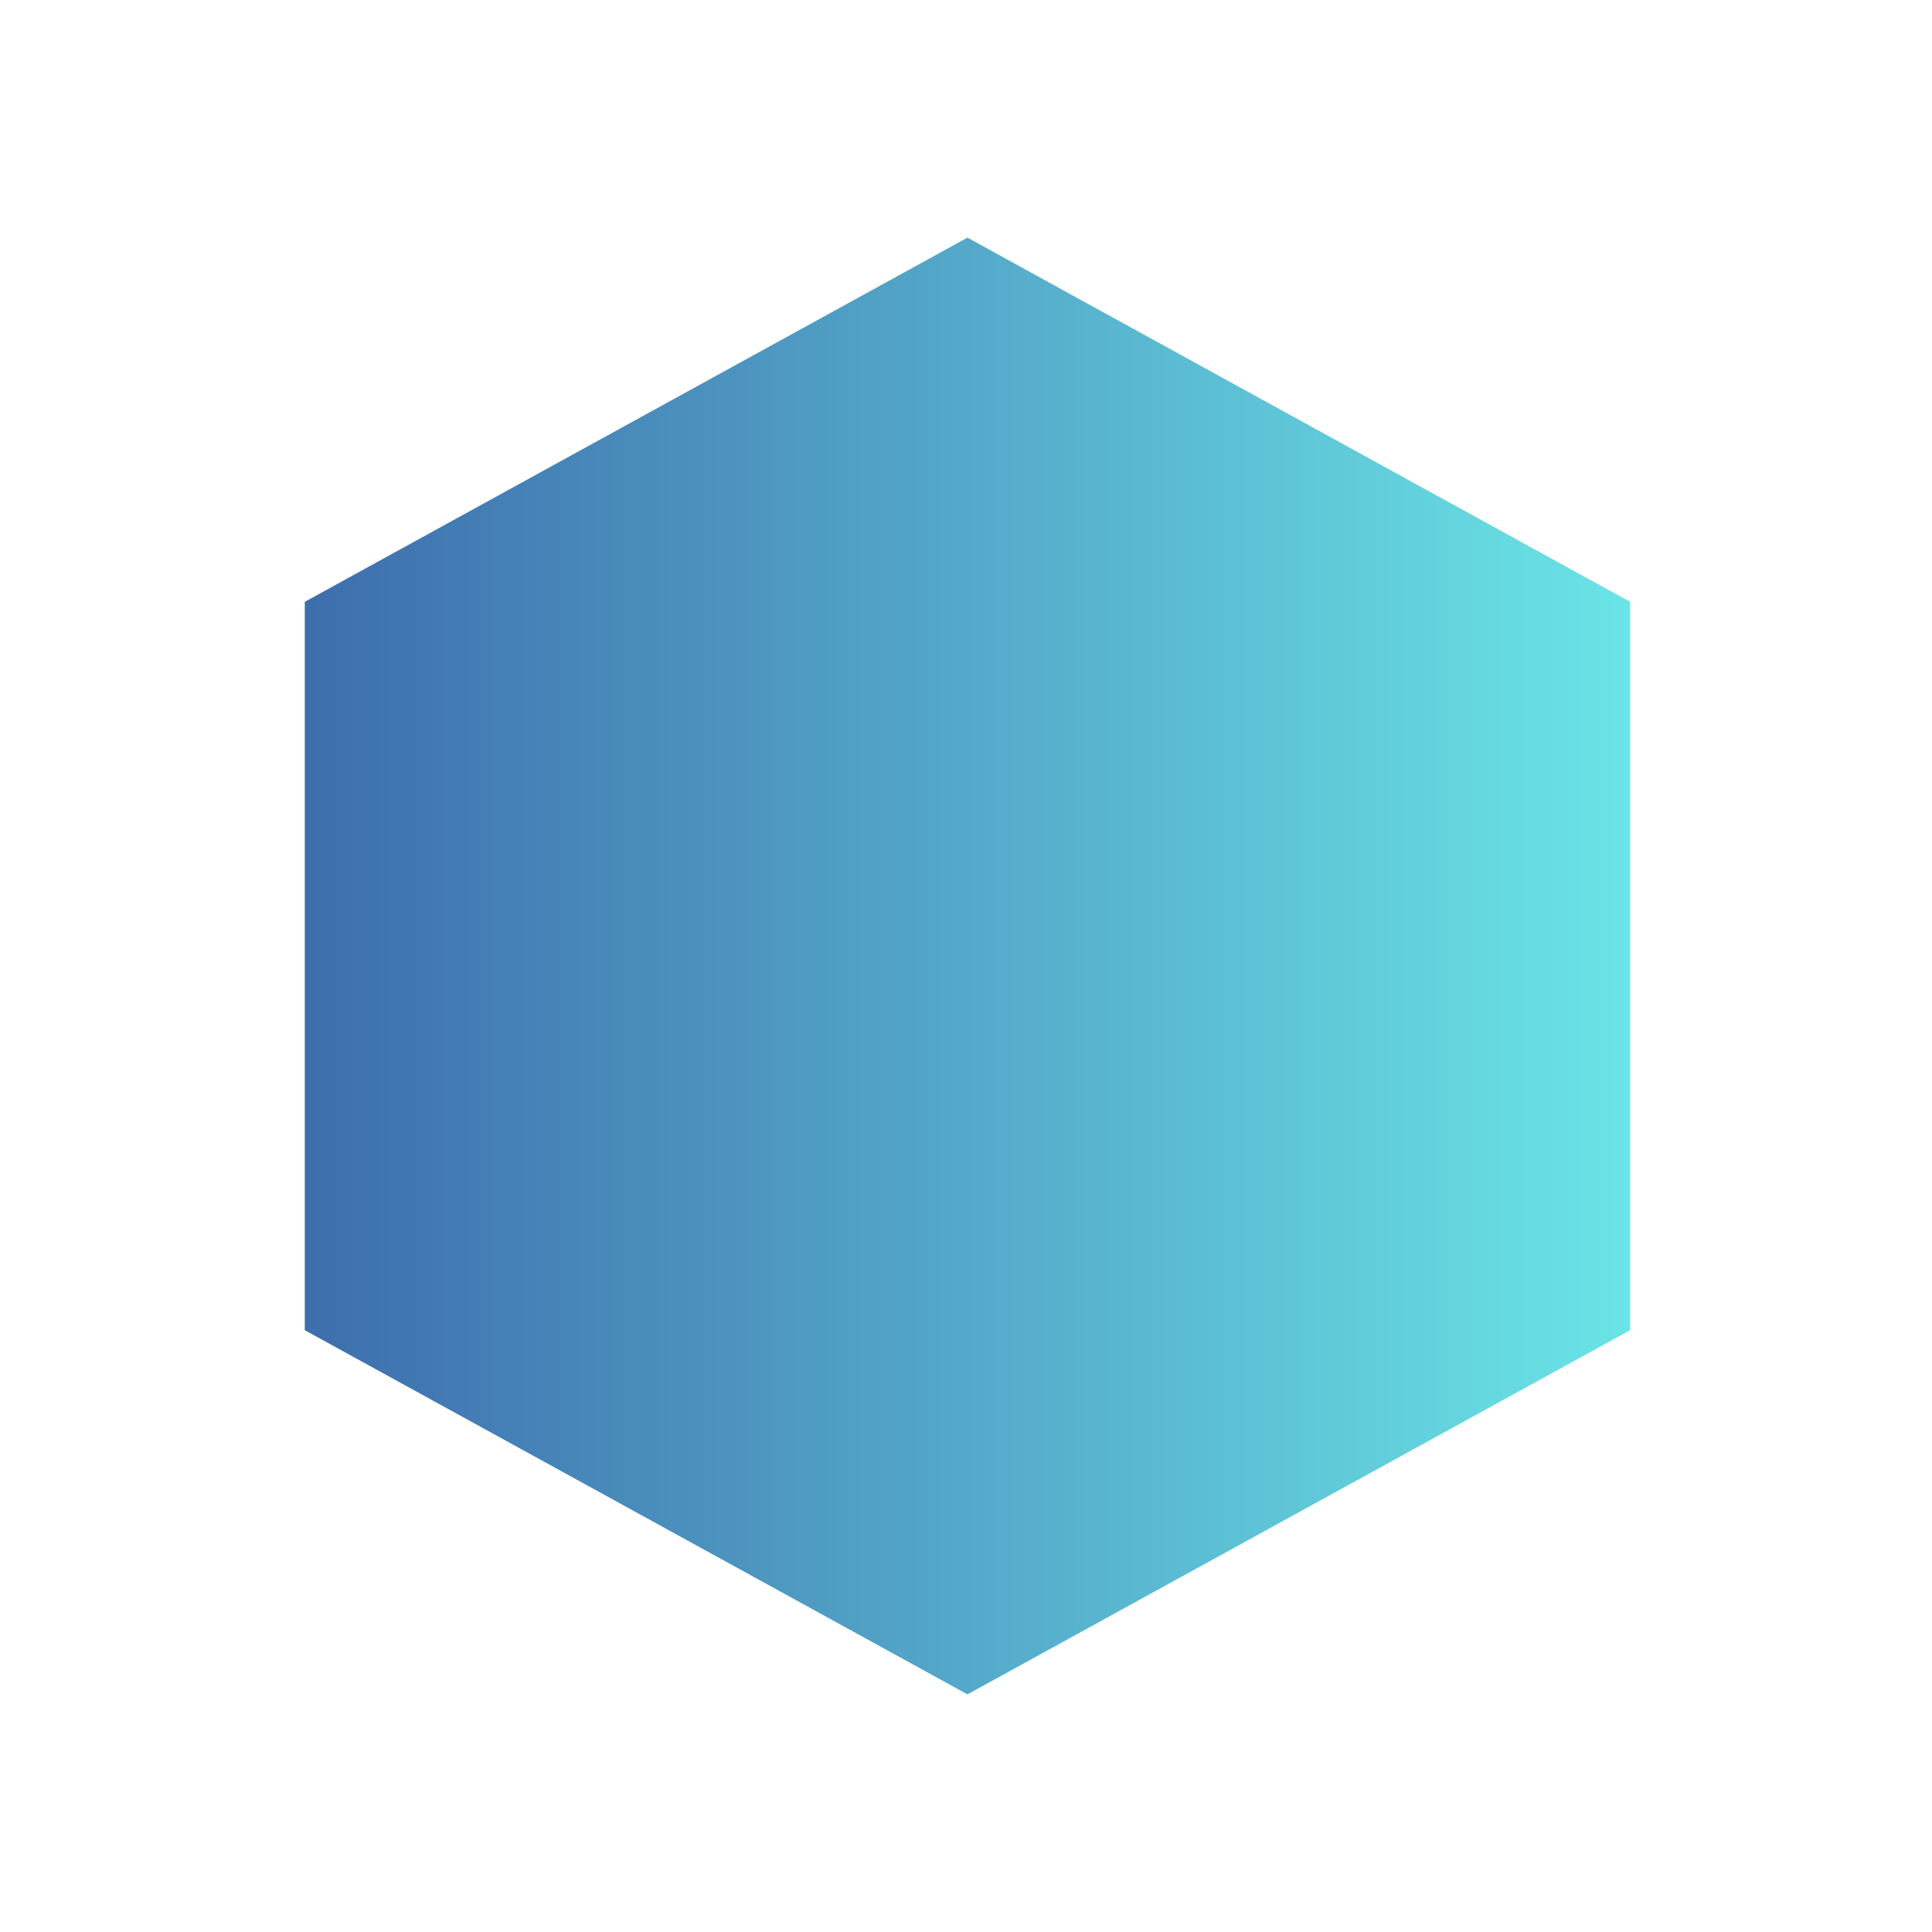 <?xml version="1.0" encoding="UTF-8" standalone="no"?>
<!DOCTYPE svg PUBLIC "-//W3C//DTD SVG 1.1//EN" "http://www.w3.org/Graphics/SVG/1.1/DTD/svg11.dtd">
<svg version="1.1" xmlns="http://www.w3.org/2000/svg" xmlns:xlink="http://www.w3.org/1999/xlink" preserveAspectRatio="xMidYMid meet" viewBox="0 0 40 40" width="40" height="40"><defs><path d="M20.03 4.92L6.31 12.46L6.31 27.54L20.03 35.08L33.75 27.54L33.75 12.46L20.03 4.92Z" id="b5w0QyItS"></path><linearGradient id="gradientb4hzkYm94q" gradientUnits="userSpaceOnUse" x1="6.31" y1="20.35" x2="33.75" y2="20.35"><stop style="stop-color: #3e6ead;stop-opacity: 1" offset="0%"></stop><stop style="stop-color: #6ae4e6;stop-opacity: 1" offset="100%"></stop></linearGradient></defs><g><g><g><g><filter id="shadow3137885" x="-18.69" y="-20.08" width="77.44" height="81.16" filterUnits="userSpaceOnUse" primitiveUnits="userSpaceOnUse"><feFlood></feFlood><feComposite in2="SourceAlpha" operator="in"></feComposite><feGaussianBlur stdDeviation="3"></feGaussianBlur><feOffset dx="0" dy="1" result="afterOffset"></feOffset><feFlood flood-color="#48b0e6" flood-opacity="0.5"></feFlood><feComposite in2="afterOffset" operator="in"></feComposite><feMorphology operator="dilate" radius="1"></feMorphology><feComposite in2="SourceAlpha" operator="out"></feComposite></filter><path d="M20.03 4.92L6.31 12.46L6.31 27.54L20.03 35.08L33.75 27.54L33.75 12.46L20.03 4.92Z" id="epKQhotI2" fill="white" fill-opacity="1" filter="url(#shadow3137885)"></path></g><use xlink:href="#b5w0QyItS" opacity="1" fill="url(#gradientb4hzkYm94q)"></use></g></g></g></svg>